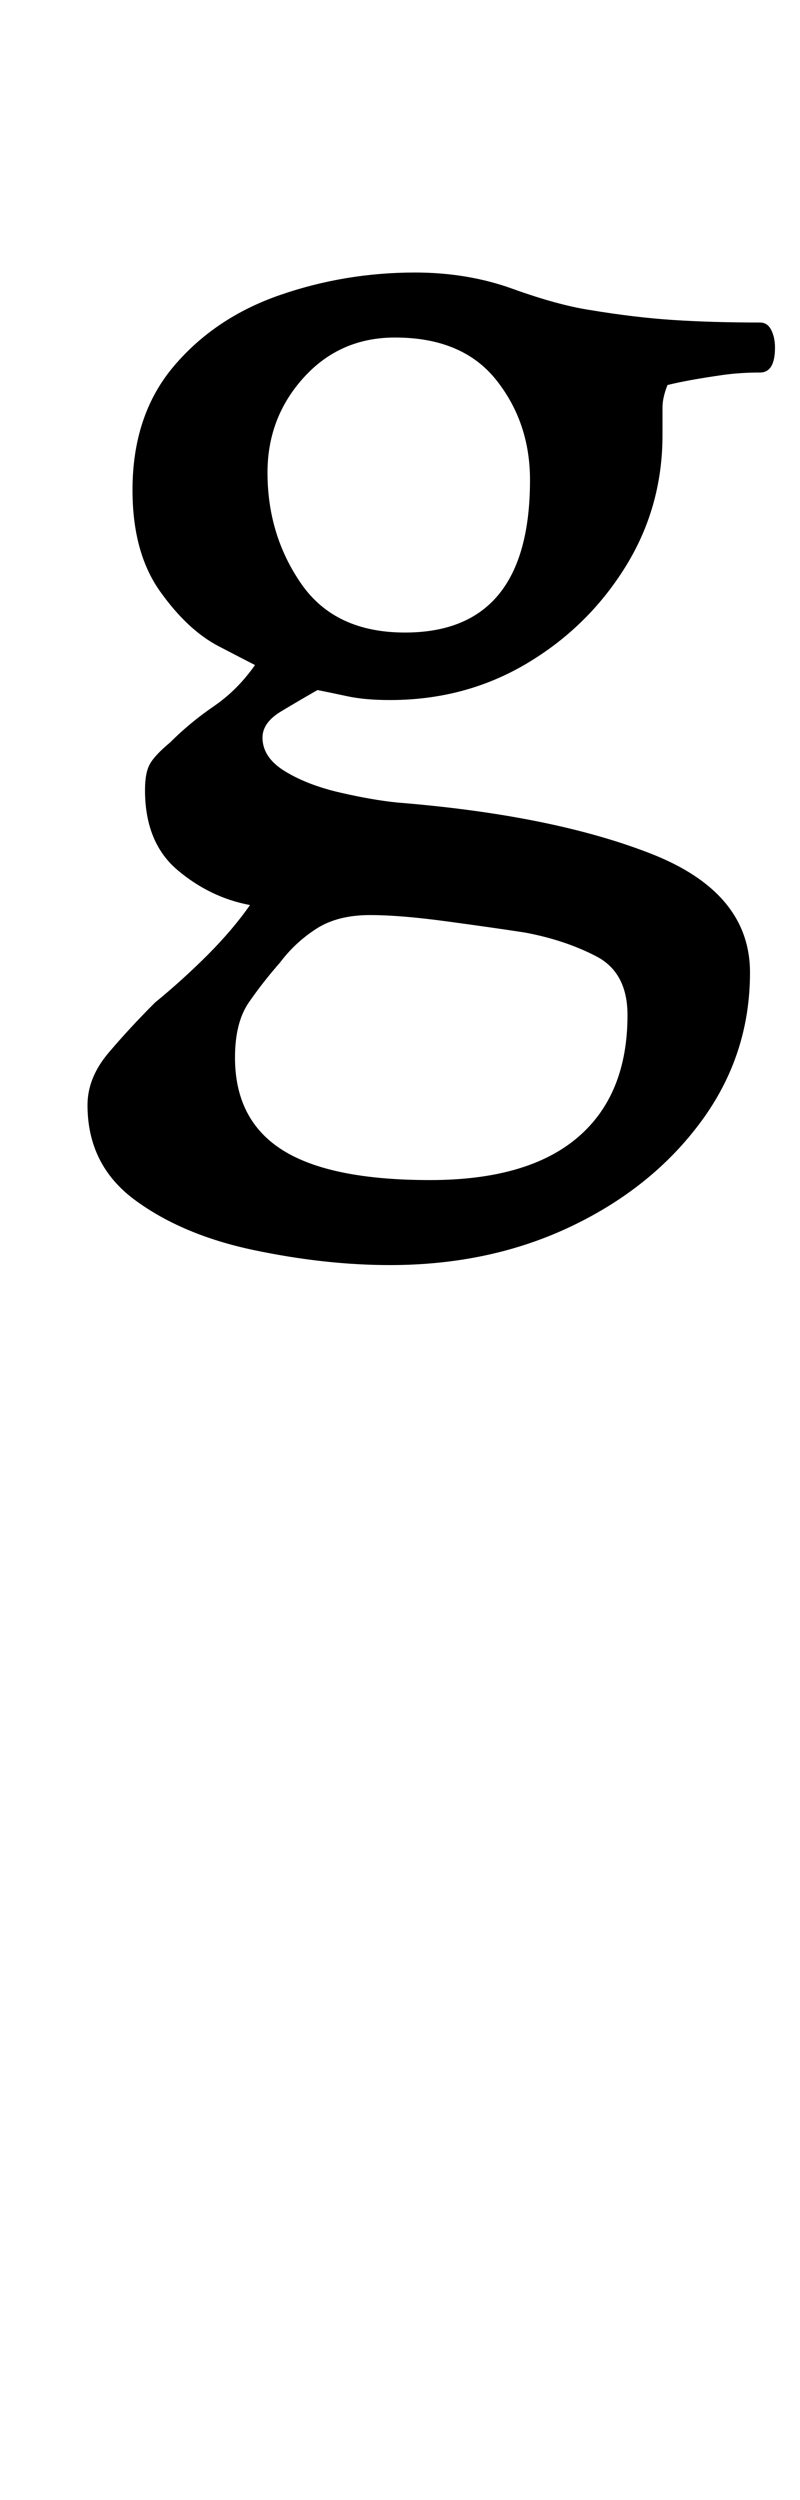 <?xml version="1.0" standalone="no"?>
<!DOCTYPE svg PUBLIC "-//W3C//DTD SVG 1.1//EN" "http://www.w3.org/Graphics/SVG/1.1/DTD/svg11.dtd" >
<svg xmlns="http://www.w3.org/2000/svg" xmlns:xlink="http://www.w3.org/1999/xlink" version="1.1" viewBox="-10 0 320 1000">
  <g transform="matrix(1 0 0 -1 0 800)">
   <path fill="currentColor"
d="M146 294q-26 0 -54.5 6t-47.5 20t-19 38q0 11 8.5 21t18.5 20q11 9 21 19t17 20q-16 3 -29 14t-13 32q0 7 2 10.5t8 8.5q8 8 17.5 14.5t16.5 16.5q-2 1 -14.5 7.5t-23.5 22t-11 40.5q0 30 16.5 49.5t42.5 28.5t54 9q21 0 39 -6.5t31 -8.5q18 -3 33.5 -4t34.5 -1
q3 0 4.5 -3t1.5 -7q0 -10 -6 -10q-8 0 -15 -1t-12.5 -2t-9.5 -2q-2 -5 -2 -9v-11q0 -29 -15 -53t-39.5 -38.5t-54.5 -14.5q-10 0 -17 1.5t-12 2.5q-7 -4 -14.5 -8.5t-7.5 -10.5q0 -8 9 -13.5t22 -8.5t23 -4q62 -5 101.5 -20.5t39.5 -47.5q0 -33 -19.5 -59.5t-52 -42
t-72.5 -15.5zM162 328q39 0 59 17t20 49q0 17 -12.5 23.5t-28.5 9.5q-13 2 -31.5 4.5t-30.5 2.5q-13 0 -21.5 -5.5t-14.5 -13.5q-7 -8 -12.5 -16t-5.5 -22q0 -25 19 -37t59 -12zM152 547q50 0 50 61q0 23 -13.5 40t-40.5 17q-22 0 -36.5 -16t-14.5 -38q0 -25 13.5 -44.5
t41.5 -19.5z" />
  </g>

</svg>
